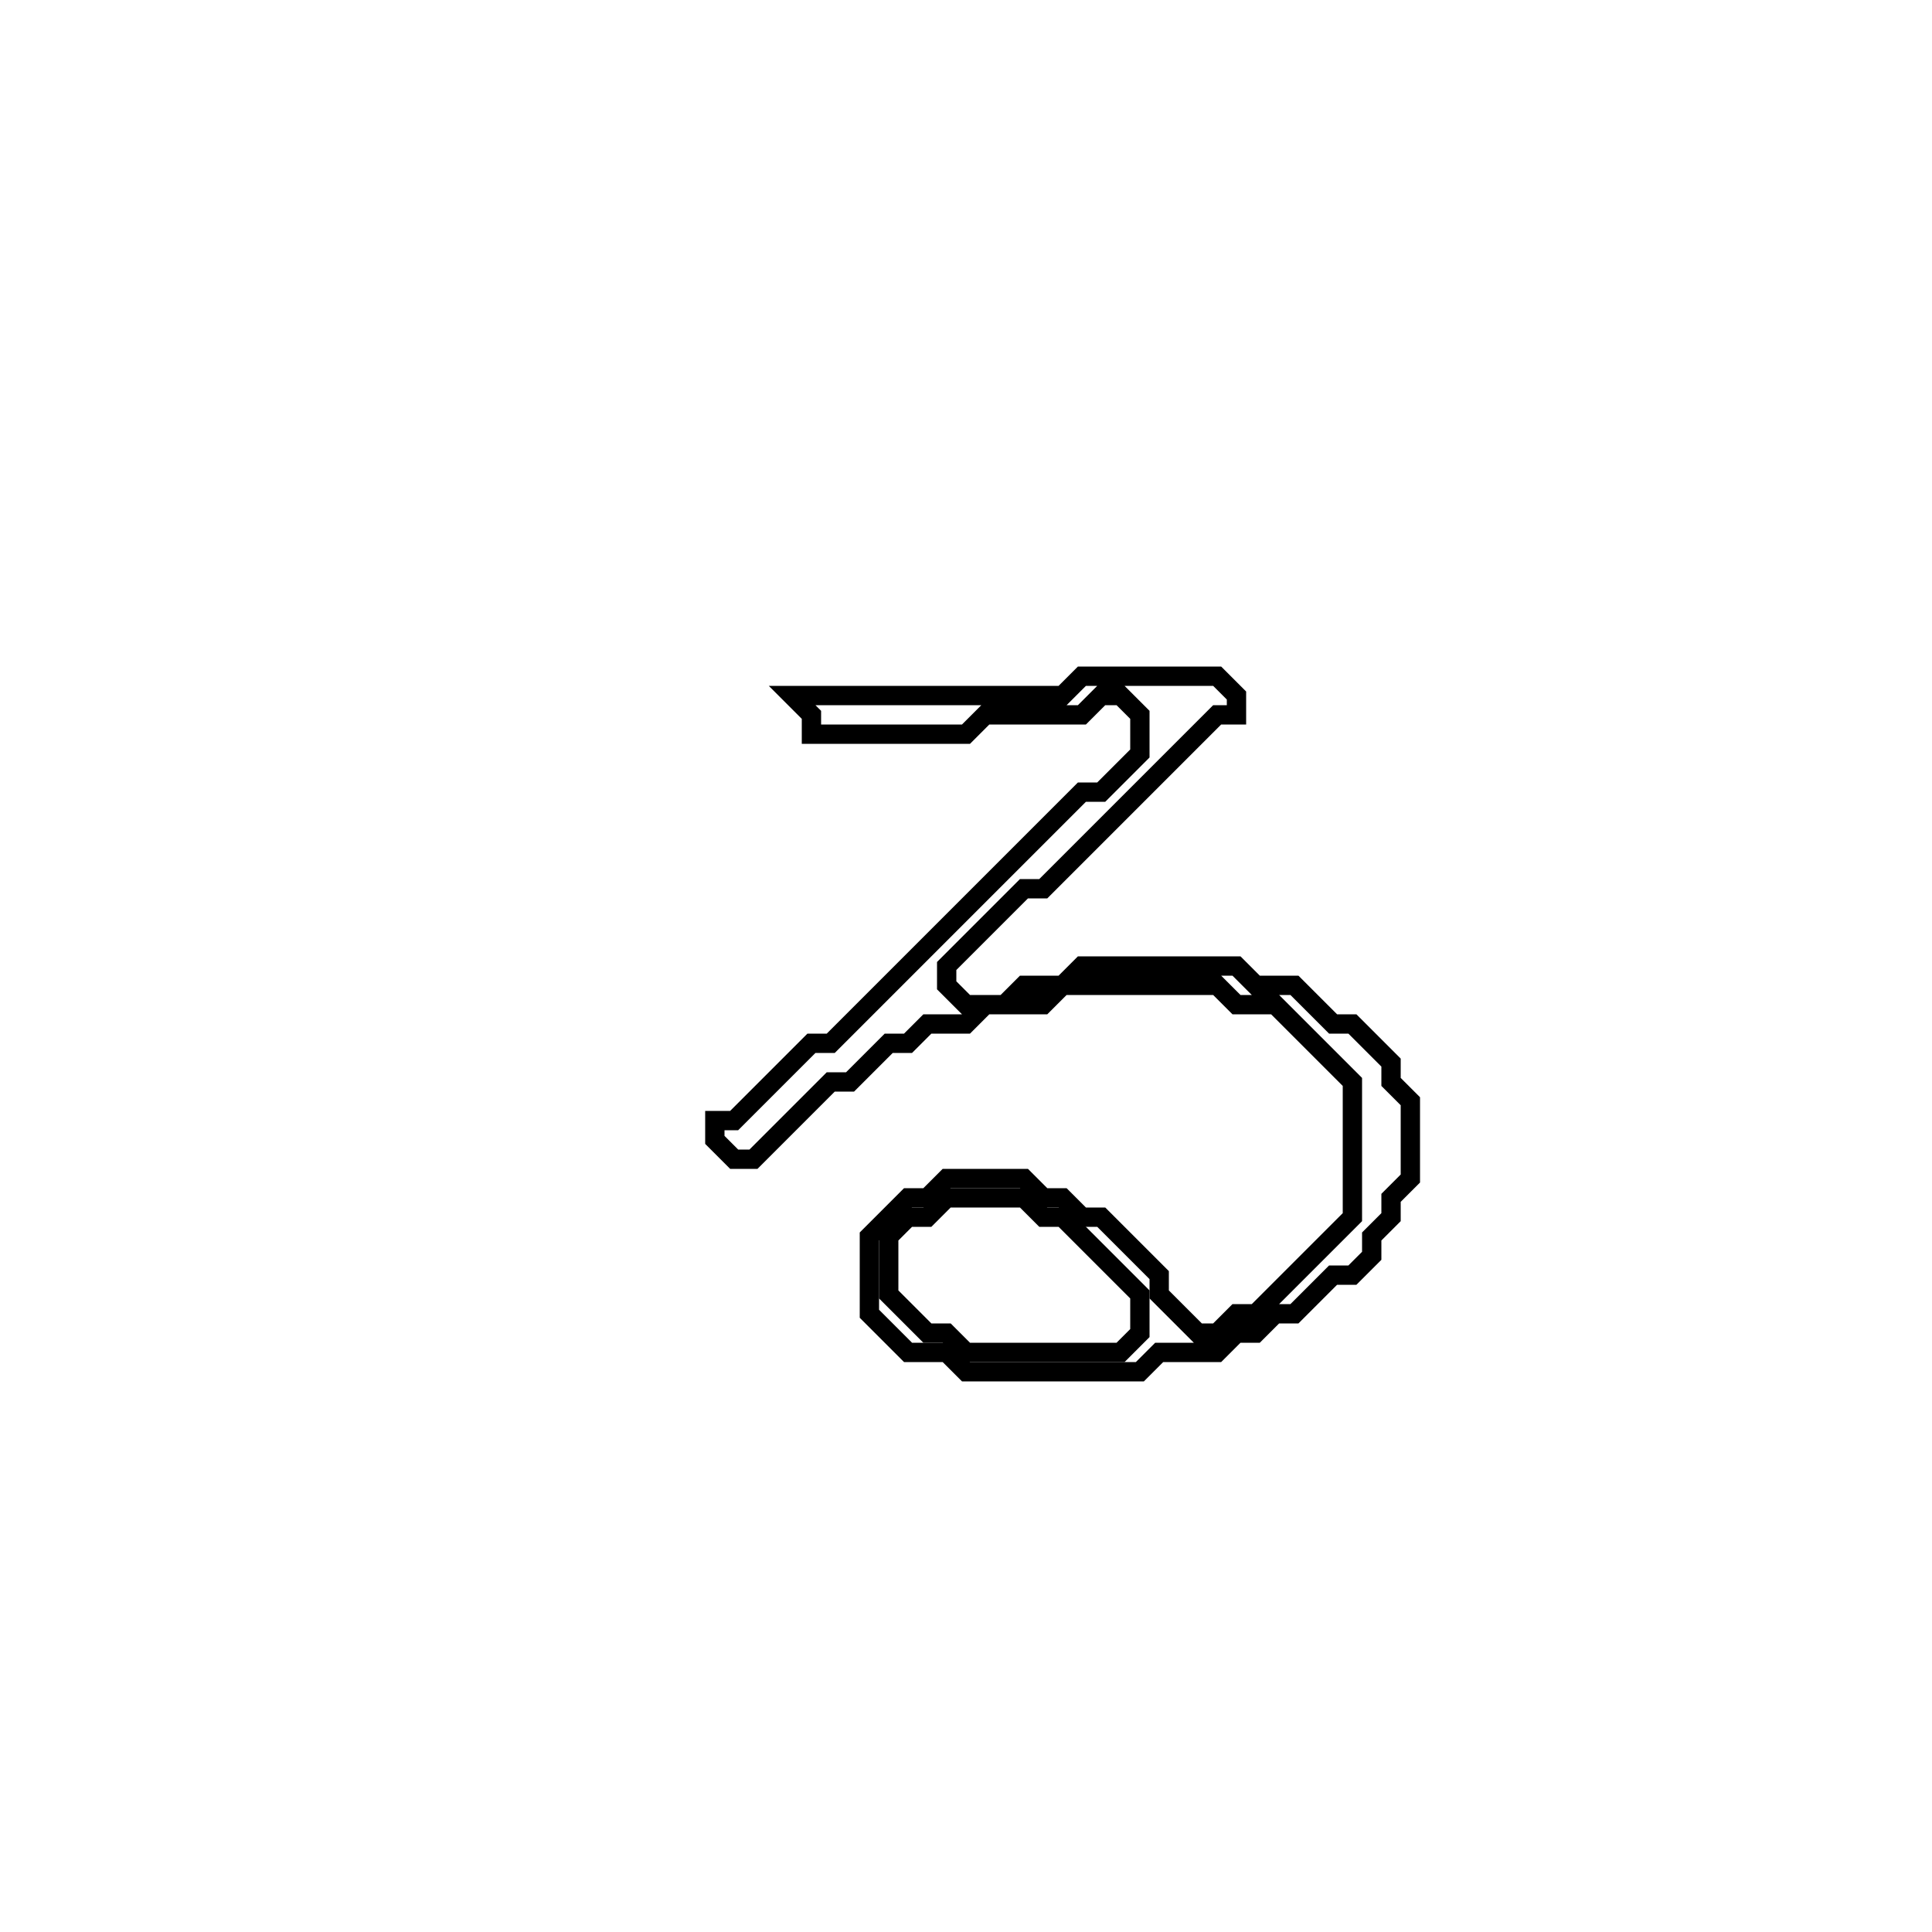 <?xml version="1.0" encoding="utf-8" ?>
<svg baseProfile="full" height="100" version="1.1" width="100" xmlns="http://www.w3.org/2000/svg" xmlns:ev="http://www.w3.org/2001/xml-events" xmlns:xlink="http://www.w3.org/1999/xlink"><defs /><polygon fill="none" id="1" points="56,35 55,36 41,36 42,37 42,38 50,38 51,37 56,37 57,36 58,36 59,37 59,39 57,41 56,41 43,54 42,54 38,58 37,58 37,59 38,60 39,60 43,56 44,56 46,54 47,54 48,53 50,53 51,52 54,52 55,51 63,51 64,52 66,52 70,56 70,63 65,68 64,68 63,69 62,69 60,67 60,66 57,63 56,63 55,62 54,62 53,61 49,61 48,62 47,62 45,64 45,68 47,70 49,70 50,71 59,71 60,70 63,70 64,69 65,69 66,68 67,68 69,66 70,66 71,65 71,64 72,63 72,62 73,61 73,57 72,56 72,55 70,53 69,53 67,51 65,51 64,50 56,50 55,51 53,51 52,52 50,52 49,51 49,50 53,46 54,46 63,37 64,37 64,36 63,35" stroke="black" stroke-width="1" /><polygon fill="none" id="2" points="48,63 49,62 53,62 54,63 55,63 59,67 59,69 58,70 50,70 49,69 48,69 46,67 46,64 47,63" stroke="black" stroke-width="1" /></svg>